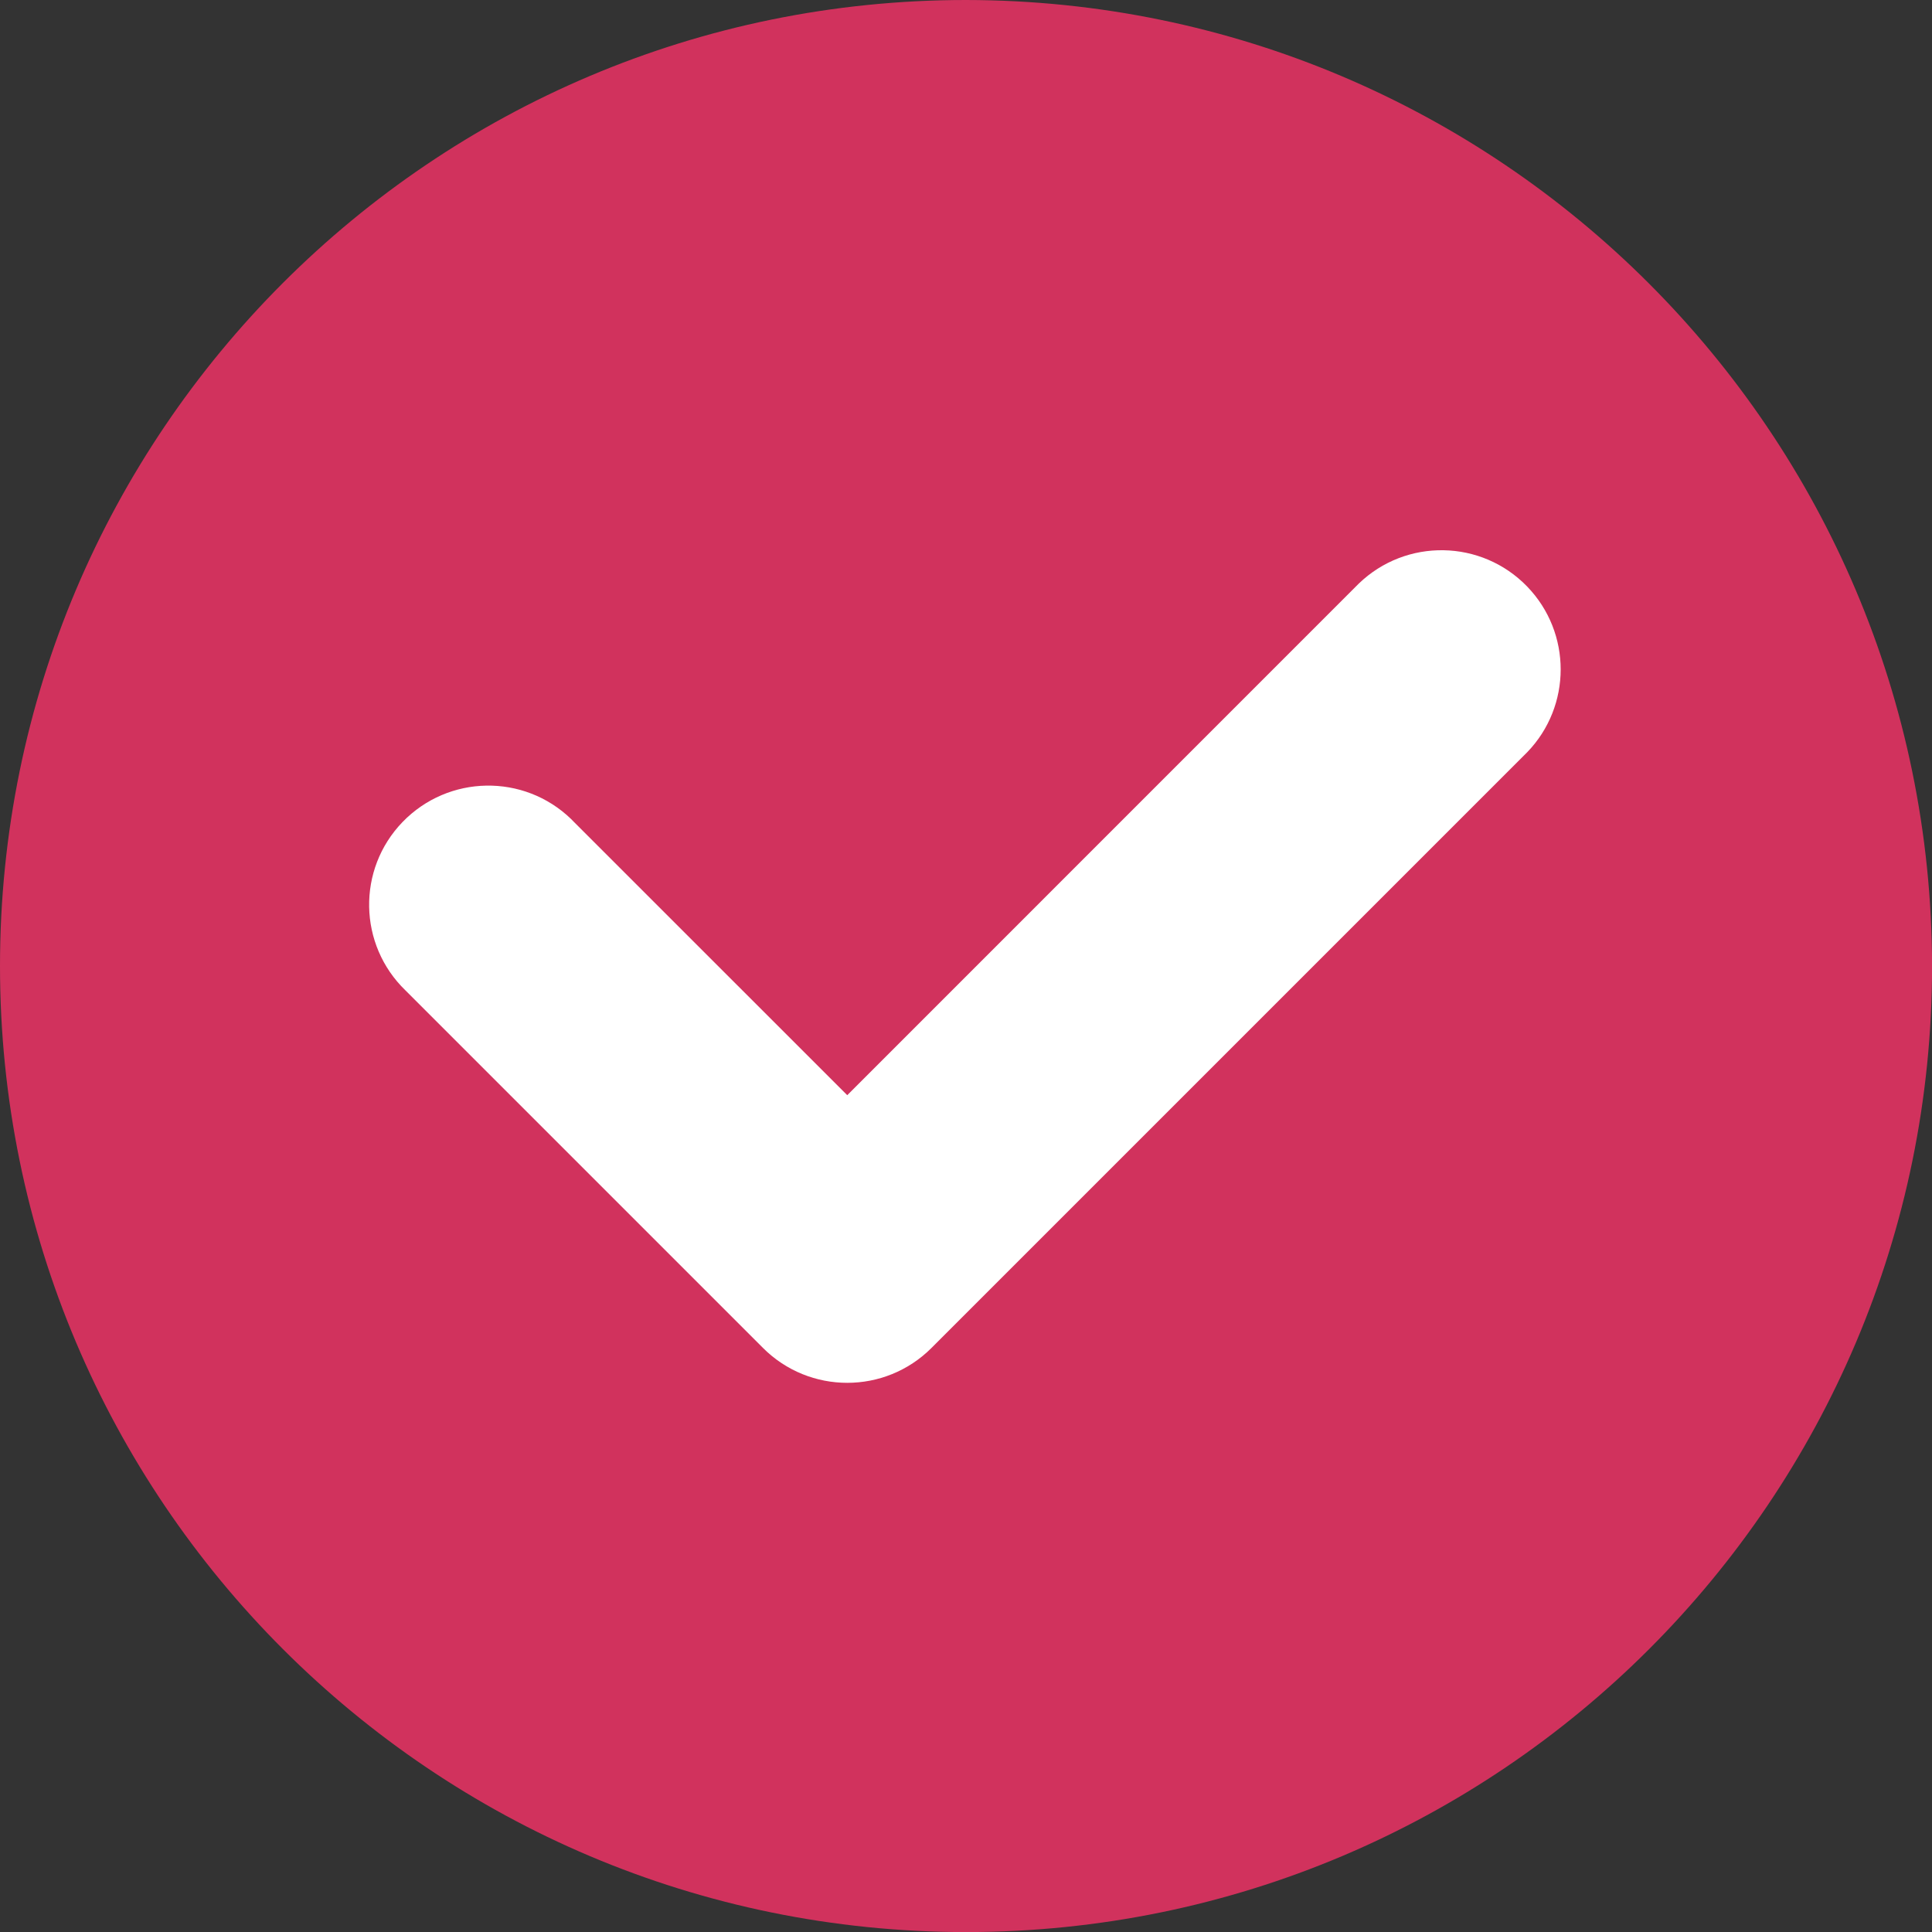 <svg width="30" height="30" viewBox="0 0 30 30" fill="none" xmlns="http://www.w3.org/2000/svg">
<rect x="0" y="0" width="30" height="30" fill="#333333" stroke="none"/>
<g clip-path="url(#clip0_1_500)">
<path d="M15 0C6.716 0 0 6.716 0 15C0 23.285 6.716 30.001 15 30.001C23.285 30.001 30.001 23.285 30.001 15C29.99 6.72 23.281 0.01 15 0Z" fill="#D1325D"/>
<path d="M23.715 11.68L14.464 20.931C13.742 21.653 12.57 21.653 11.848 20.931L6.297 15.38C5.562 14.67 5.541 13.499 6.251 12.764C6.962 12.029 8.133 12.008 8.868 12.718C8.883 12.733 8.898 12.748 8.913 12.764L13.156 17.006L21.098 9.063C21.834 8.353 23.005 8.374 23.715 9.109C24.407 9.826 24.407 10.963 23.715 11.68H23.715Z" fill="white"/>
</g>
<defs>
<clipPath id="clip0_1_500">
<rect width="30" height="30" fill="white"/>
</clipPath>
</defs>
</svg>
